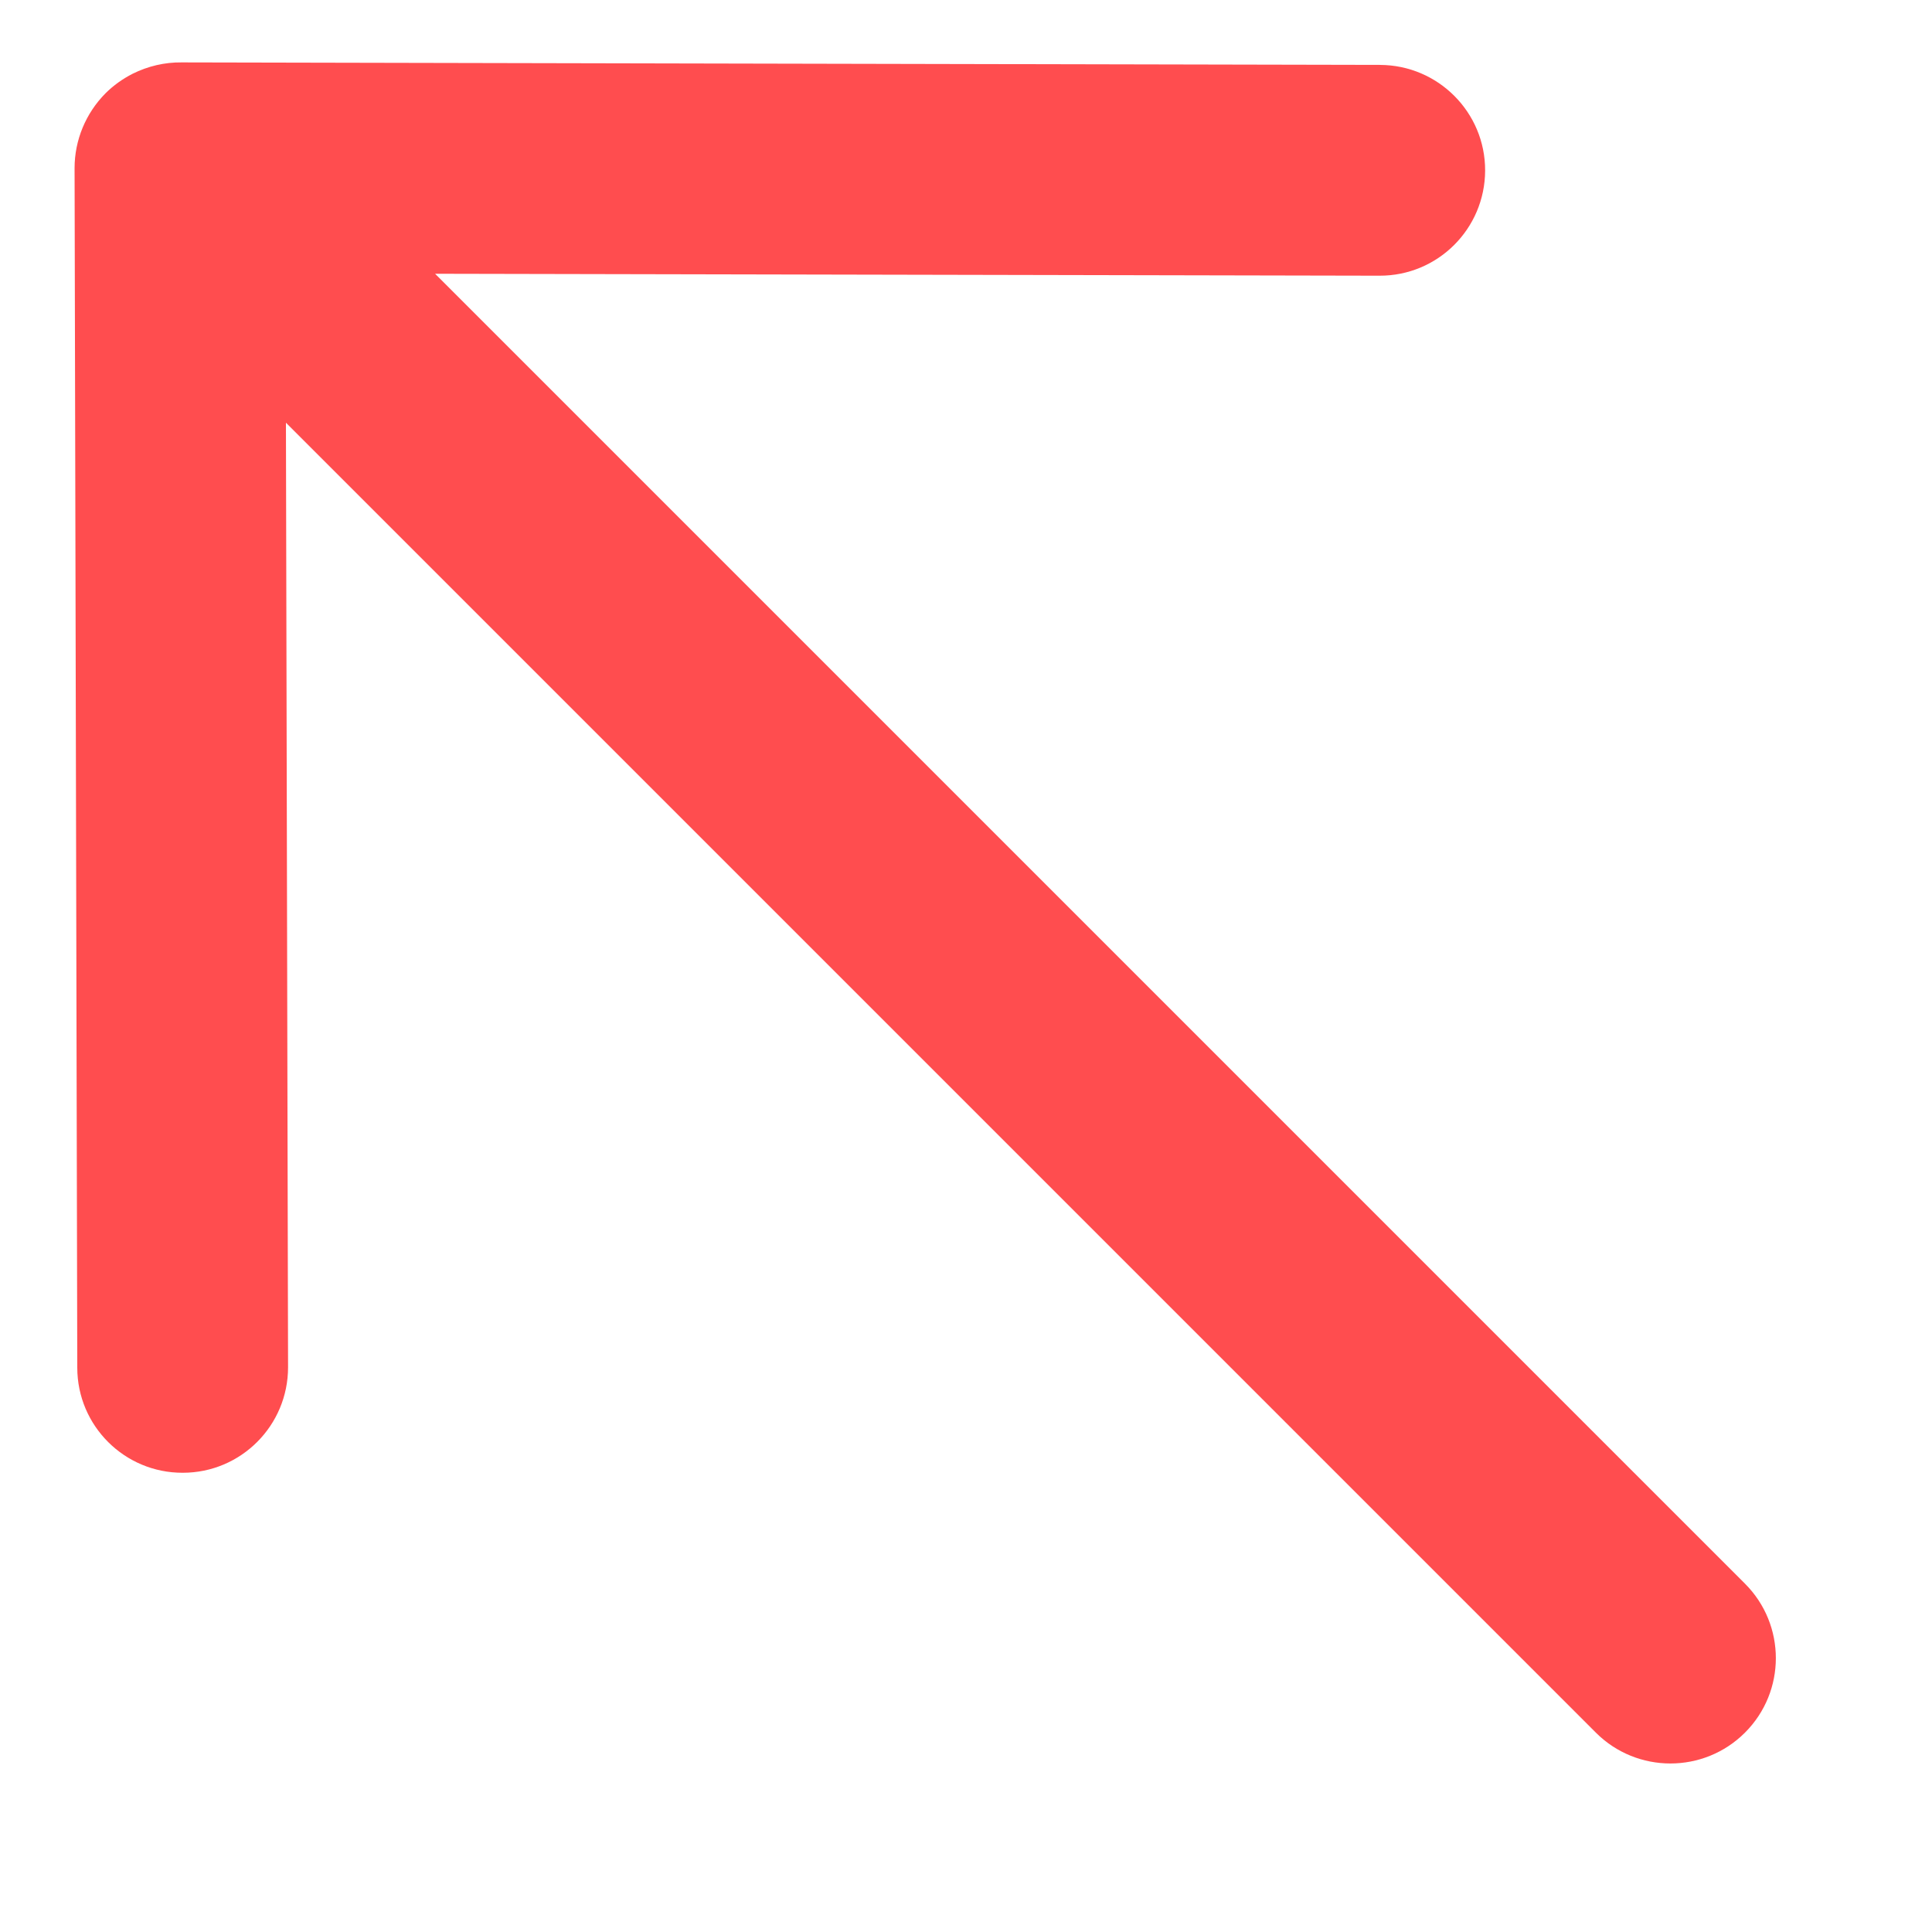 <svg width="10" height="10" viewBox="0 0 10 10" fill="none" xmlns="http://www.w3.org/2000/svg">
<path fill-rule="evenodd" clip-rule="evenodd" d="M8.26 8.968C8.473 9.181 8.819 9.181 9.032 8.968C9.245 8.755 9.245 8.41 9.032 8.197L2.252 1.417L7.14 1.427C7.442 1.428 7.686 1.184 7.687 0.883C7.688 0.582 7.444 0.337 7.143 0.336L0.94 0.323C0.853 0.322 0.766 0.342 0.686 0.382C0.635 0.408 0.587 0.442 0.546 0.483C0.444 0.586 0.386 0.725 0.386 0.87L0.4 7.079C0.4 7.38 0.645 7.624 0.946 7.623C1.248 7.623 1.491 7.378 1.491 7.077L1.48 2.188L8.26 8.968Z" fill="#FF4D4F"/>
</svg>
